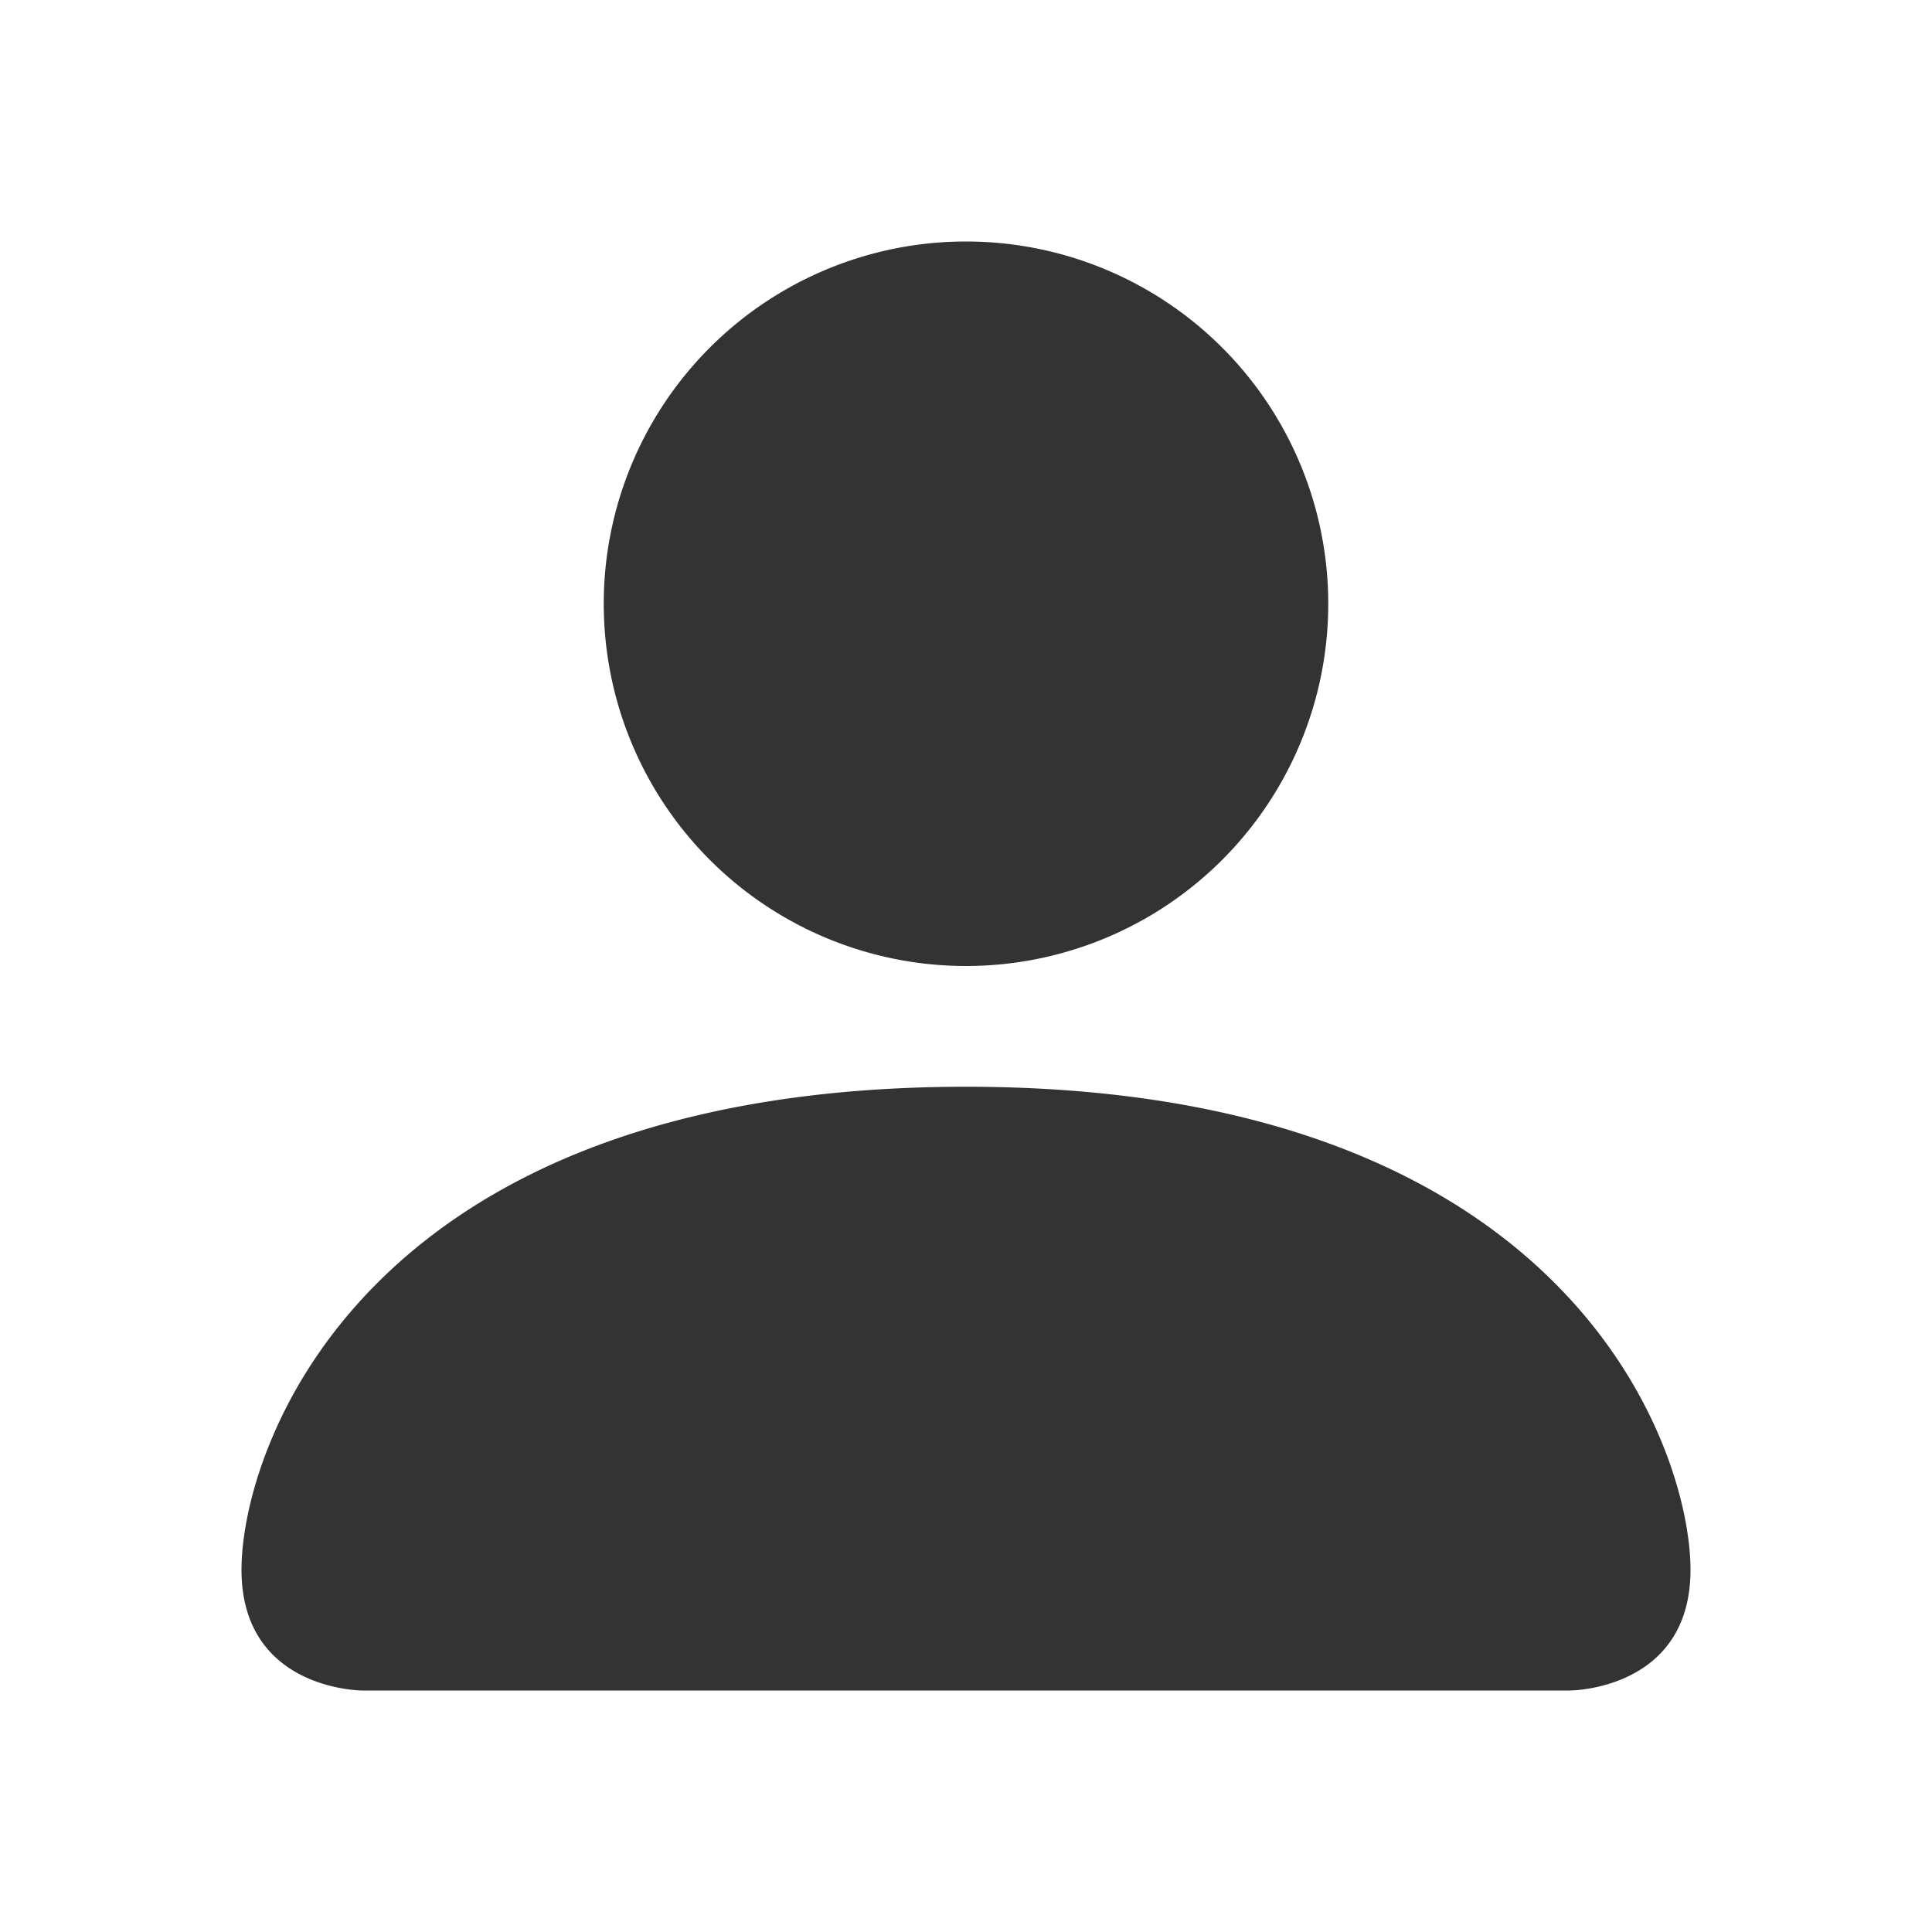<svg width="24" height="24" viewBox="0 0 16 16" xmlns="http://www.w3.org/2000/svg" fill="#333" class="bi bi-person-fill">
  <path d="M3 14s-1 0-1-1 1-4 6-4 6 3 6 4-1 1-1 1H3zm5-6a3 3 0 1 0 0-6 3 3 0 0 0 0 6z"/>
</svg>